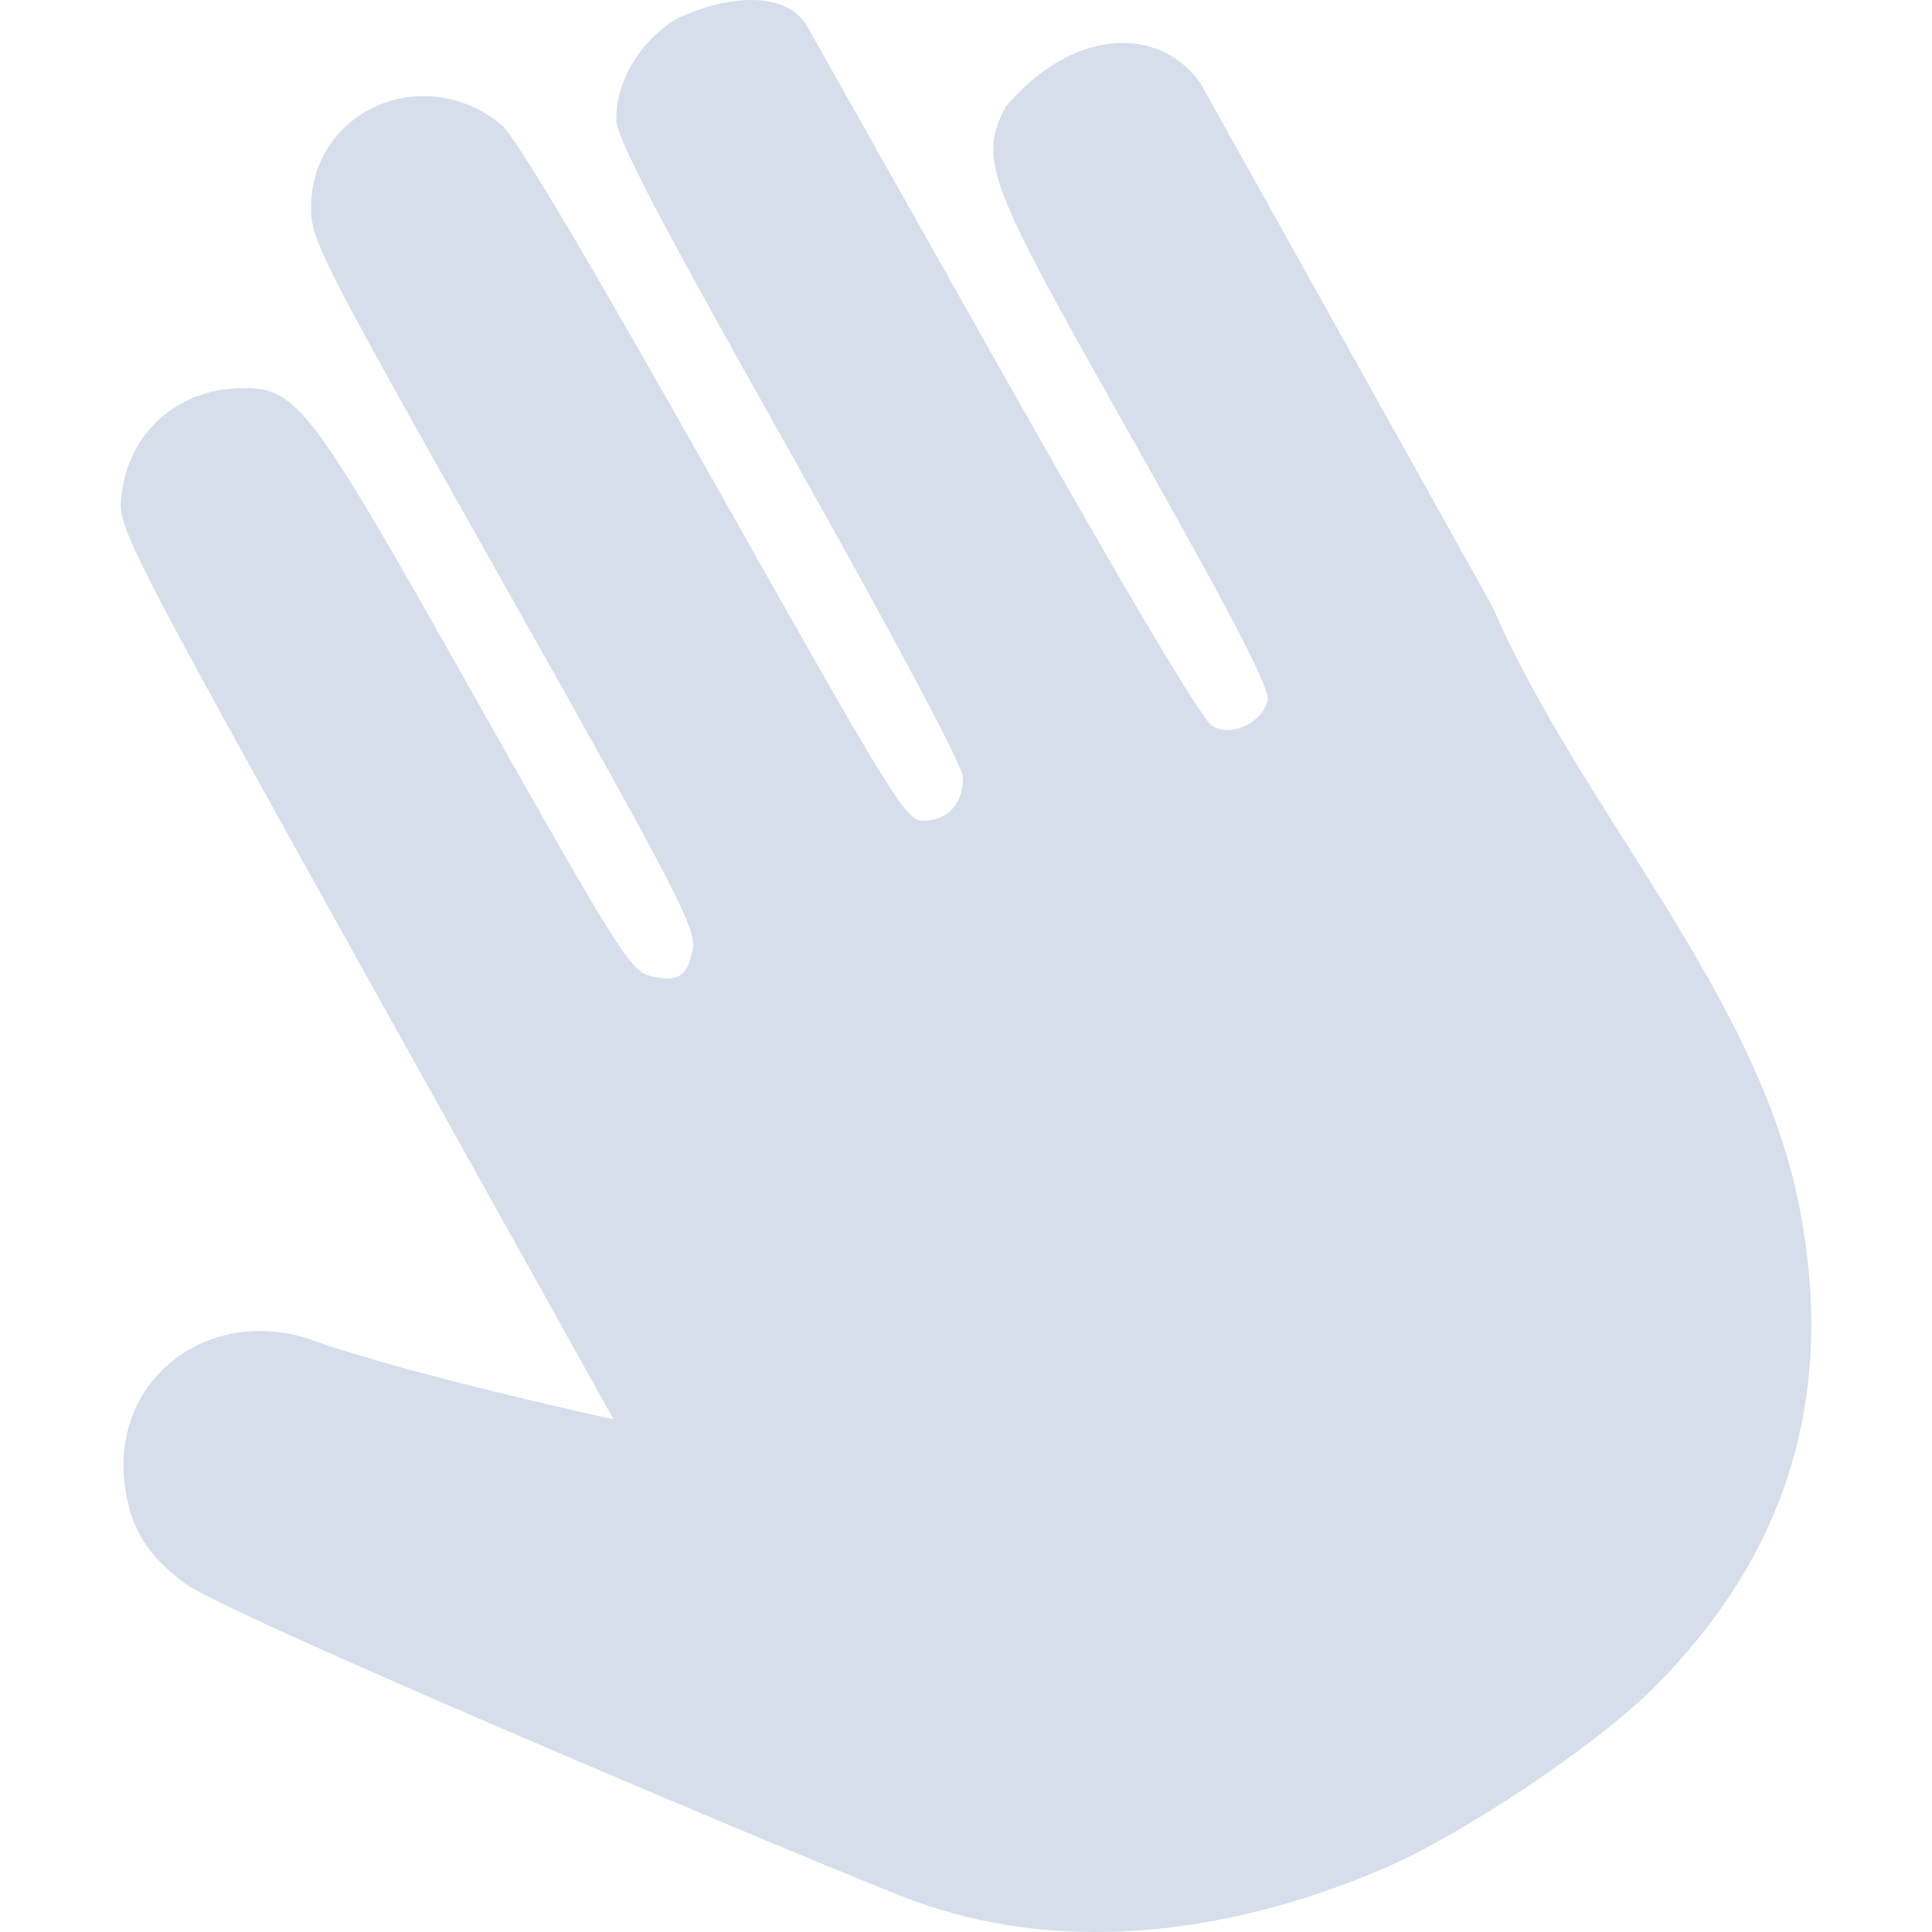 <svg xmlns="http://www.w3.org/2000/svg" width="16" height="16" version="1.1">
 <defs>
  <style id="current-color-scheme" type="text/css">
   .ColorScheme-Text { color:#d6deeb; } .ColorScheme-Highlight { color:#4285f4; }
  </style>
 </defs>
 <path style="fill:currentColor" class="ColorScheme-Text" d="M 11.45,15.478 C 10.069,16.068 8.707,16.161 7.567,15.741 6.994,15.531 1.918,13.393 1.539,13.118 1.22,12.886 1.077,12.653 1.032,12.292 0.926,11.446 1.683,10.831 2.528,11.078 3.346,11.378 5.081,11.754 5.081,11.754 L 3.034,8.08 C 1.151,4.699 0.988,4.386 1.001,4.163 1.03,3.634 1.423,3.242 1.95,3.217 2.458,3.193 2.532,3.289 3.941,5.789 5.126,7.891 5.225,8.047 5.391,8.084 5.619,8.134 5.69,8.089 5.737,7.864 5.772,7.7 5.612,7.392 4.173,4.837 2.63,2.1 2.57,1.982 2.576,1.7 2.595,0.899 3.526,0.509 4.157,1.038 4.269,1.132 4.884,2.166 5.913,3.992 7.439,6.7 7.503,6.802 7.658,6.797 7.854,6.791 7.981,6.645 7.974,6.434 7.971,6.341 7.392,5.252 6.538,3.735 5.445,1.792 5.107,1.144 5.104,0.992 5.099,0.673 5.303,0.334 5.612,0.151 6.039,-0.046 6.499,-0.071 6.675,0.201 L 8.287,3.062 C 9.329,4.909 9.949,5.954 10.038,6.01 10.192,6.108 10.448,5.992 10.498,5.803 10.521,5.712 10.236,5.157 9.429,3.725 8.205,1.554 8.085,1.34 8.329,0.884 8.876,0.236 9.592,0.201 9.94,0.686 L 12.359,5.022 C 13.074,6.68 14.555,8.22 14.901,9.991 15.206,11.548 14.808,12.864 13.696,13.977 13.218,14.455 12.111,15.196 11.45,15.478 Z"/>
</svg>
